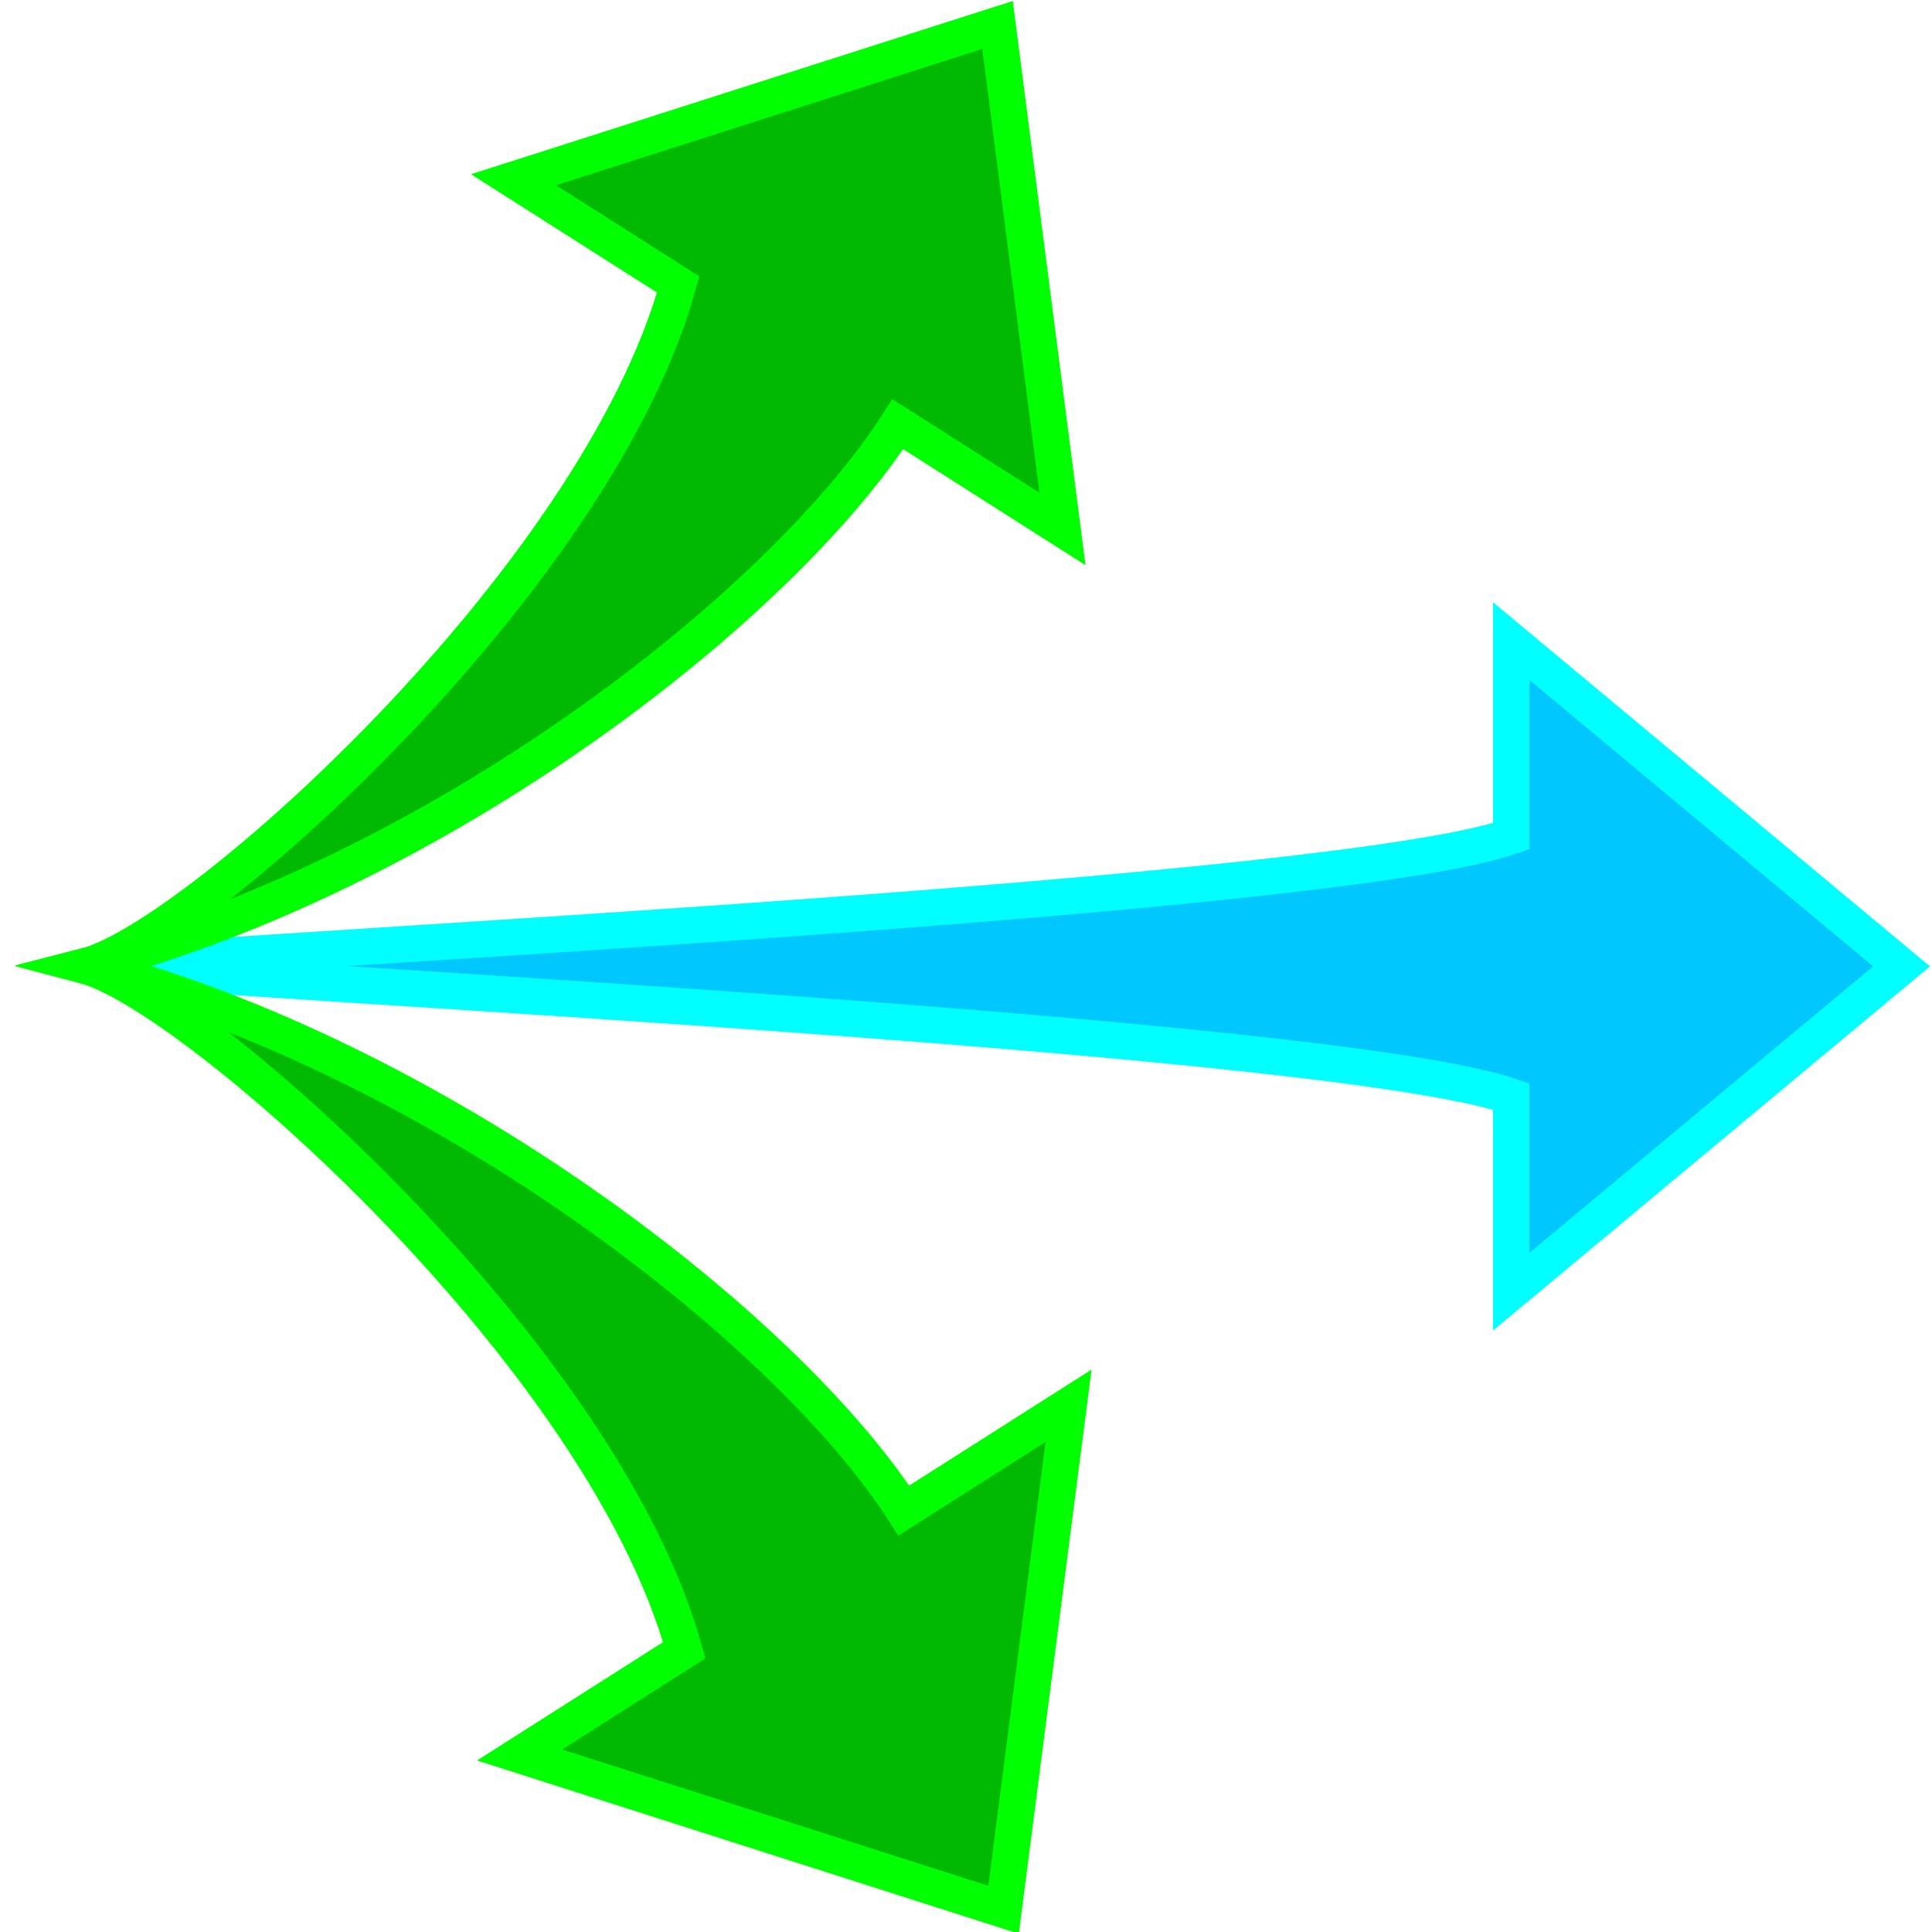 <svg version="1.1" viewBox="0 0 500 500" xmlns="http://www.w3.org/2000/svg"><path d="m391.09 165.9v50.513c-45.816 15.851-321.91 29.088-368.83 33.587h.05c46.881 4.498 323 17.938 368.78 33.778v50.513l101.03-84.195z" fill="#00c8ff" stroke="#0ff" stroke-width="9.415"/><path d="m258.16 6.461-125.26 40.053 42.622 27.112c-21.238 76.726-125.01 169.16-153.26 176.38 28.211 7.801 133.58 100.34 154.82 177.07l-42.622 27.11 125.26 40.053 16.816-130.43-42.621 27.112c-30.643-47.589-120.53-117-211.61-140.92 91.07-23.903 179.39-92.602 210.05-140.21l42.621 27.11z" fill="#00b900" stroke="#0f0" stroke-width="9.415"/></svg>
